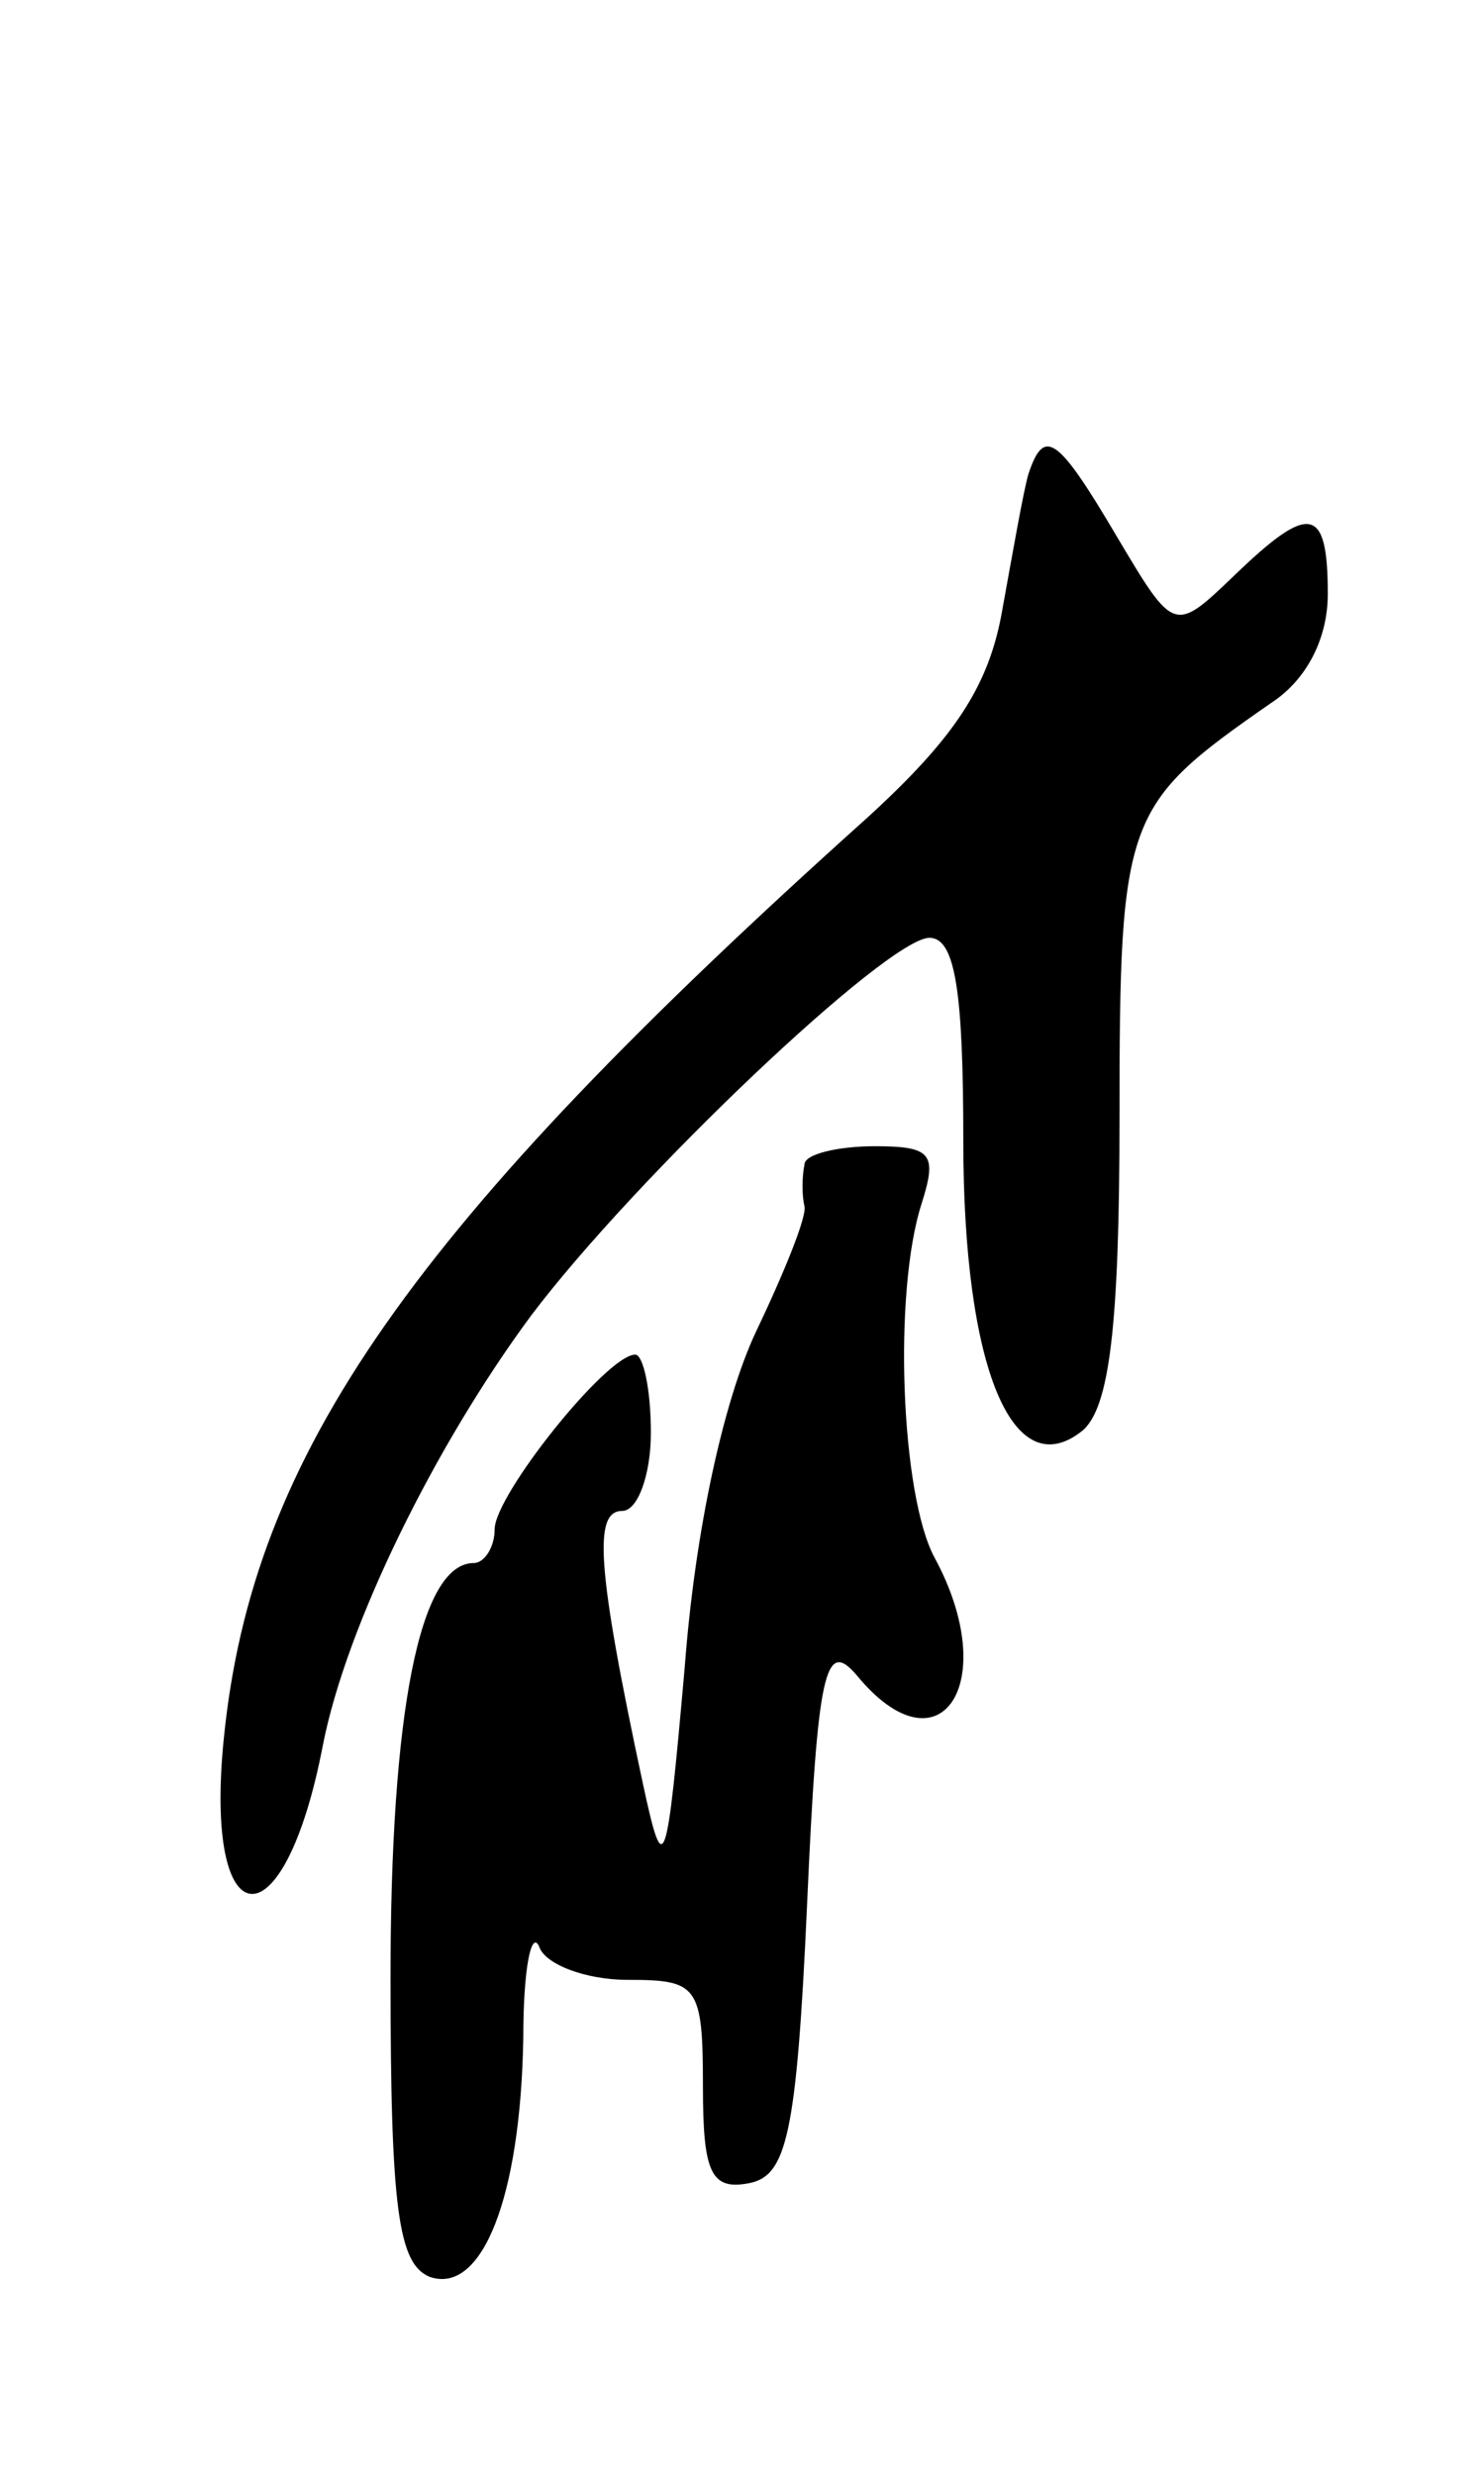 <svg version="1.0" xmlns="http://www.w3.org/2000/svg"
 width="57pt" height="95pt" viewBox="0 0 57 95"
 preserveAspectRatio="xMidYMid meet">
<g transform="translate(0,95) scale(0.1,-0.1)"
fill="#000000" stroke="none">
<path d="M395 768 c-2 -7 -6 -30 -10 -52 -5 -29 -18 -49 -52 -80 -175 -157
-236 -244 -247 -353 -8 -78 23 -81 38 -3 9 46 43 115 80 165 40 53 137 145
153 145 10 0 13 -21 13 -78 0 -87 19 -133 46 -111 10 9 14 39 14 120 0 116 2
120 58 159 14 9 22 25 22 42 0 34 -7 35 -36 7 -23 -22 -23 -22 -45 15 -23 39
-28 42 -34 24z"/>
<path d="M309 503 c-1 -5 -1 -12 0 -16 1 -4 -8 -26 -19 -49 -12 -26 -23 -75
-27 -128 -7 -79 -8 -82 -16 -45 -18 84 -19 105 -8 105 6 0 11 14 11 30 0 17
-3 30 -6 30 -11 0 -54 -54 -54 -67 0 -7 -4 -13 -8 -13 -21 0 -32 -58 -32 -159
0 -89 3 -110 15 -115 20 -7 35 30 36 92 0 26 3 41 6 35 2 -7 18 -13 34 -13 27
0 29 -2 29 -41 0 -33 3 -40 18 -37 14 3 18 18 22 107 4 90 7 102 19 88 32 -39
56 -3 30 45 -13 24 -16 102 -5 136 6 19 4 22 -18 22 -14 0 -27 -3 -27 -7z"/>
</g>
</svg>
